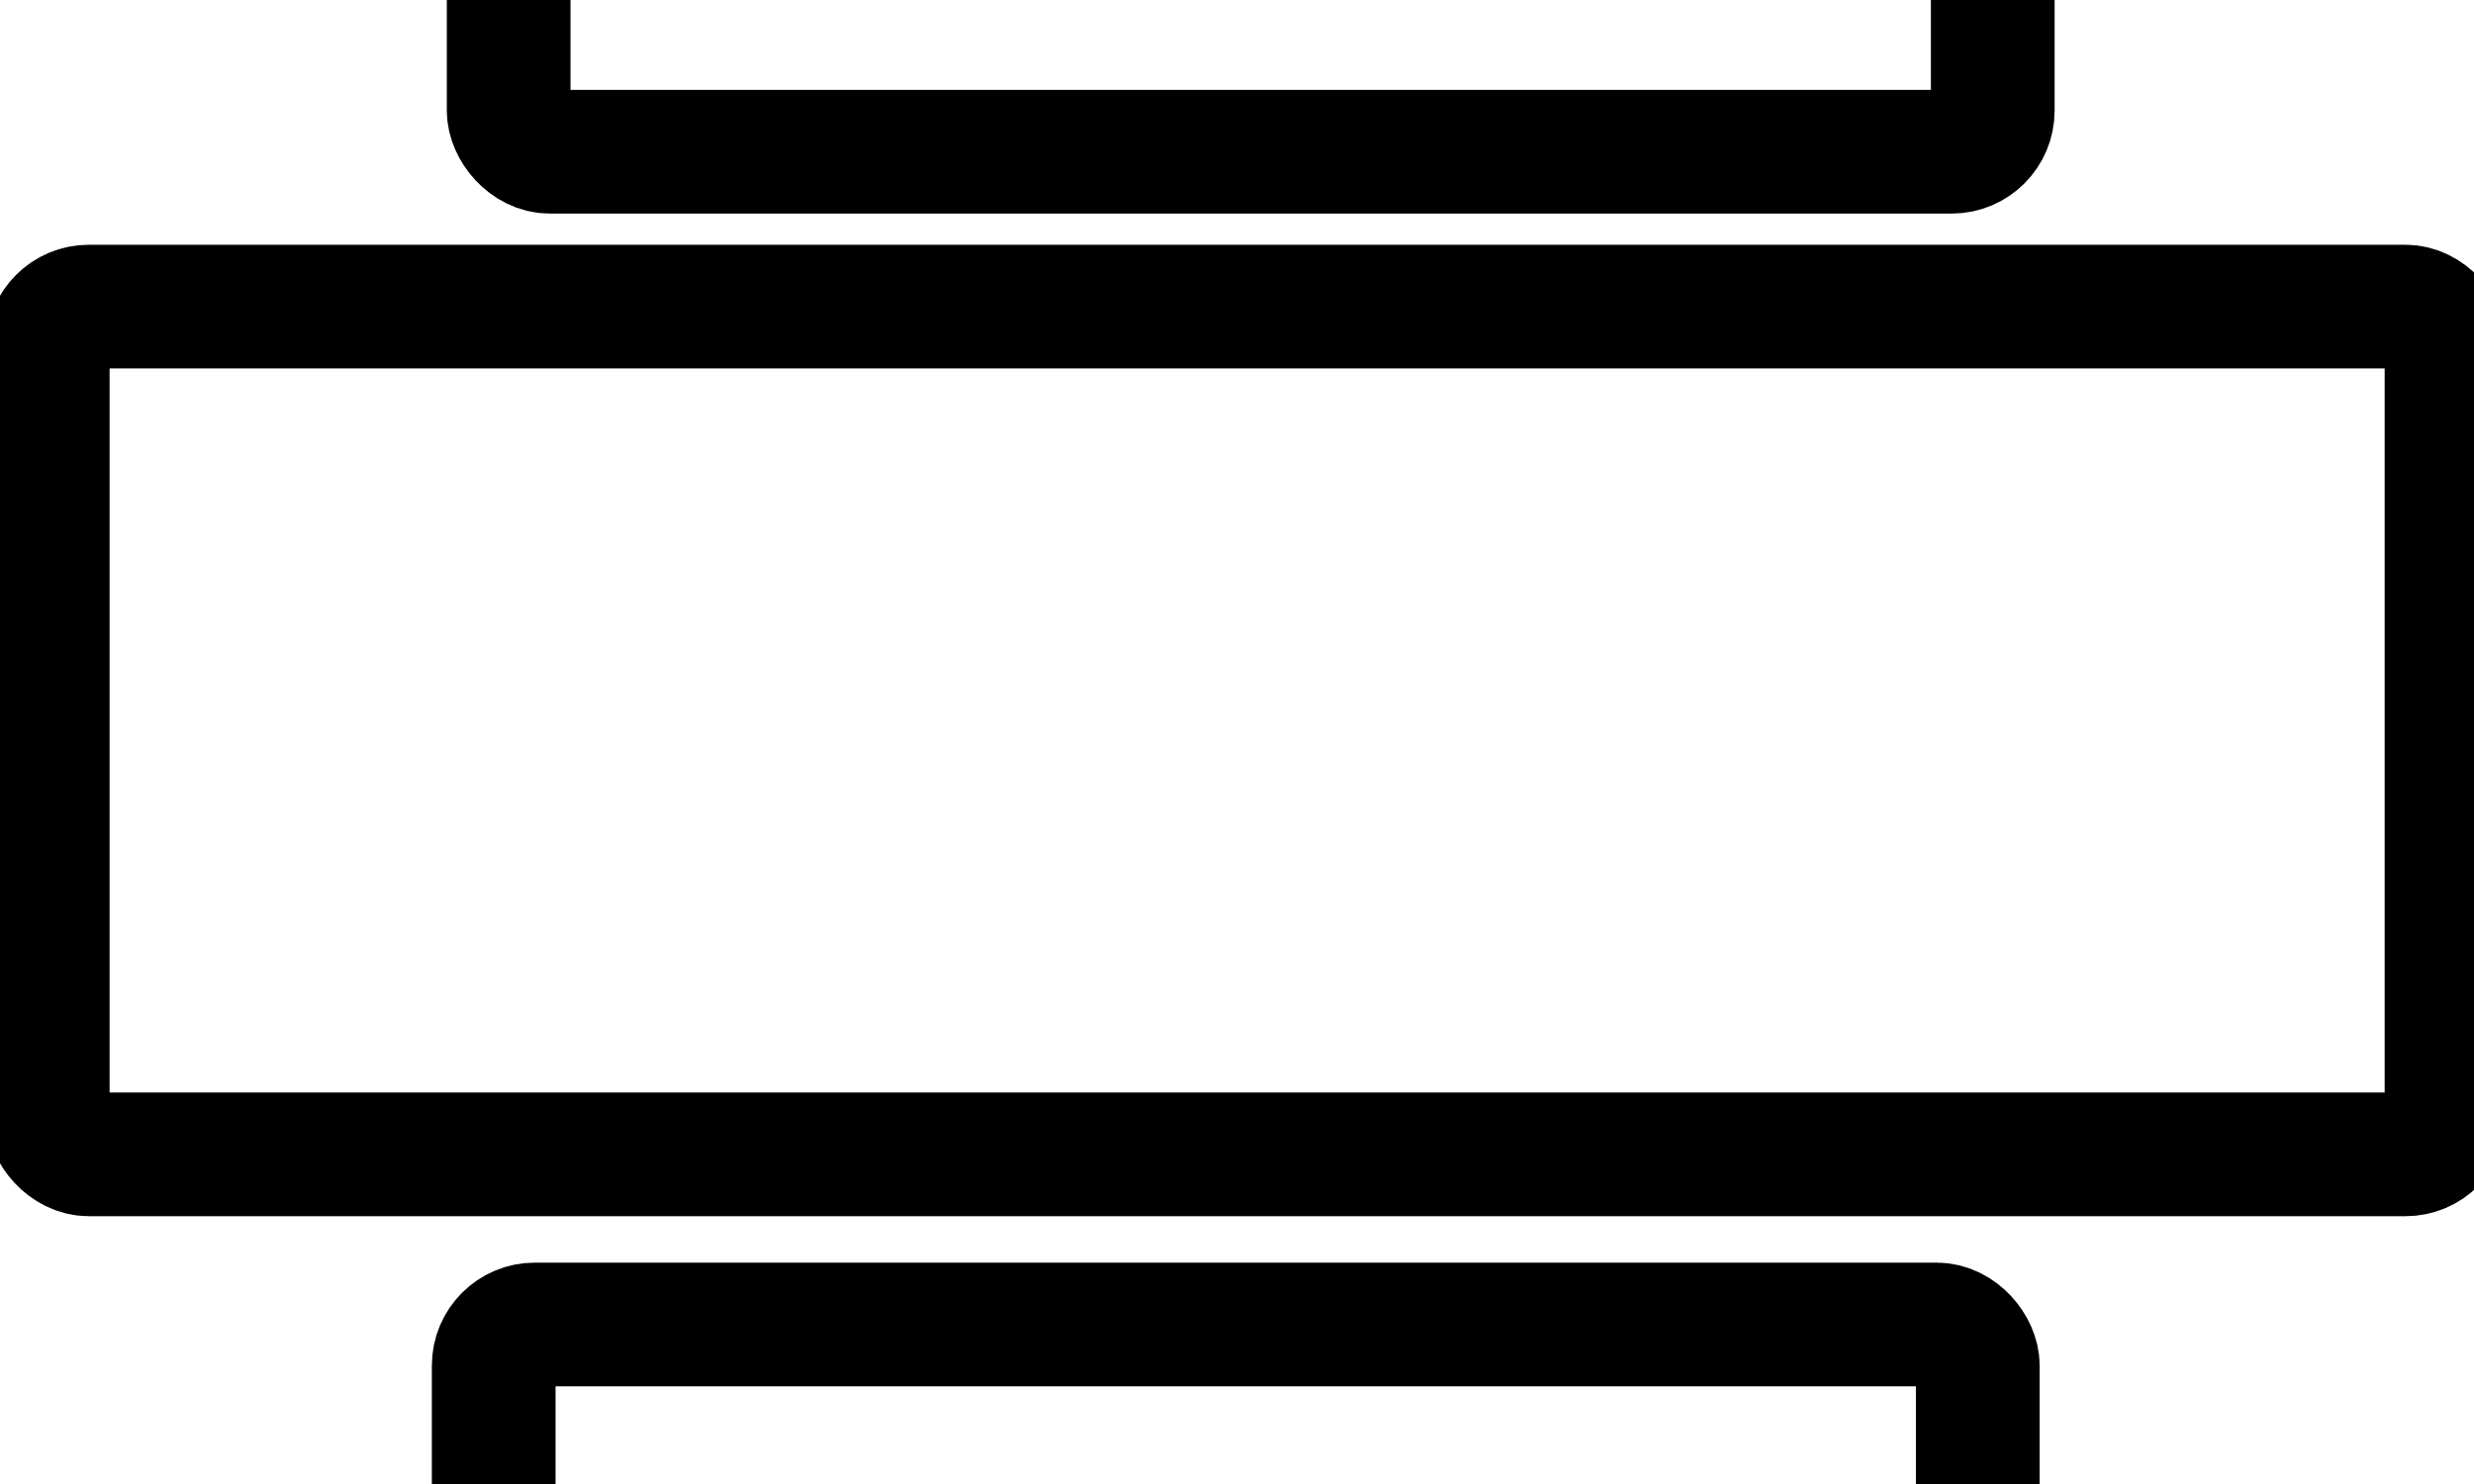 <?xml version="1.0" encoding="UTF-8"?>
<svg width="30" height="18" version="1.1" viewBox="0 0 7.938 4.763" xmlns="http://www.w3.org/2000/svg">
 <g fill="none" fill-rule="evenodd" stroke="#000" stroke-linecap="round" stroke-linejoin="round" stroke-width=".397">
  <rect x="1.584" y="4.251" width="4.762" height="2.721" ry=".132" style="paint-order:markers fill stroke"/>
  <rect x="1.632" y="-2.234" width="4.762" height="2.721" ry=".132" style="paint-order:markers fill stroke"/>
  <rect x=".153" y=".984" width="7.697" height="2.721" ry=".132" style="paint-order:markers fill stroke"/>
 </g>
</svg>
